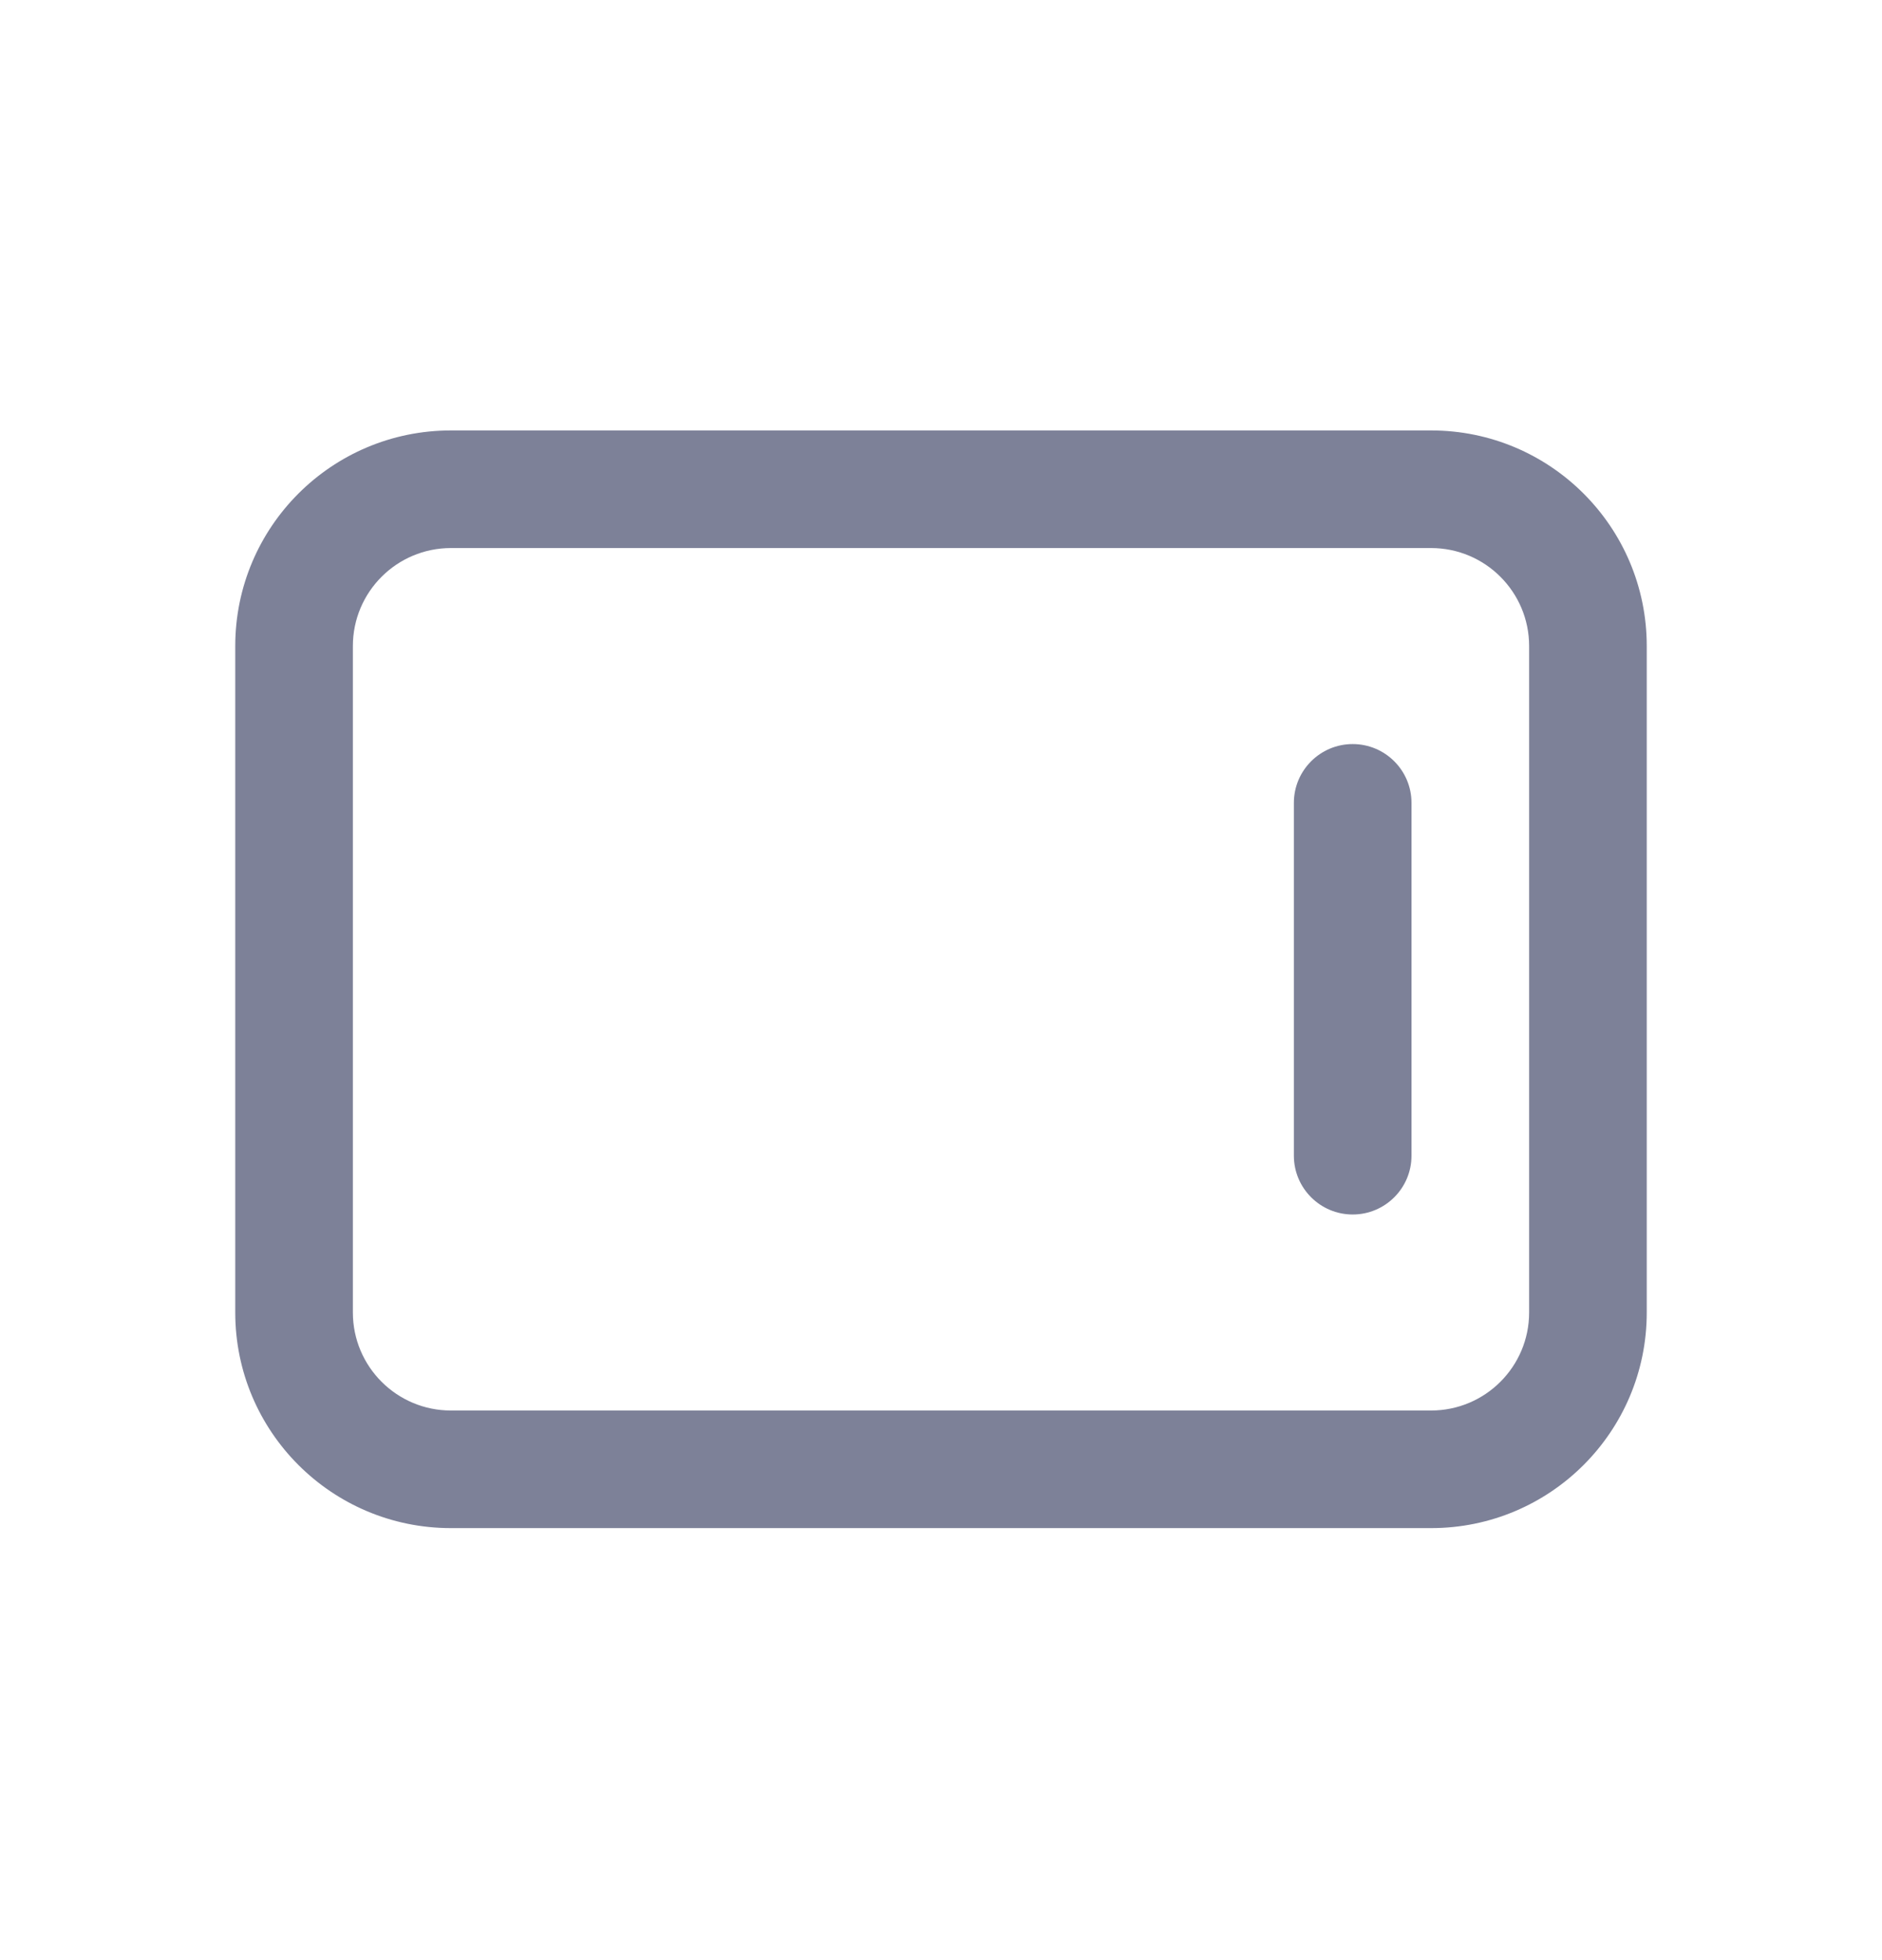 <svg width="24" height="25" viewBox="0 0 24 25" fill="none" xmlns="http://www.w3.org/2000/svg">
<path d="M17.25 9.49C17.664 9.49 18 9.826 18 10.24V14.74C18 15.154 17.664 15.49 17.25 15.49C16.836 15.49 16.5 15.154 16.5 14.74V10.24C16.5 9.826 16.836 9.49 17.25 9.49Z" fill="#7D8198"/>
<path fill-rule="evenodd" clip-rule="evenodd" d="M18.25 5.49C19.769 5.49 21 6.721 21 8.24V16.74C21 18.259 19.769 19.49 18.25 19.49H5.75C4.231 19.49 3 18.259 3 16.74V8.24C3 6.721 4.231 5.49 5.75 5.49H18.25ZM5.75 6.99C5.06 6.99 4.5 7.55 4.5 8.24V16.74C4.5 17.43 5.06 17.99 5.75 17.99H18.25C18.94 17.99 19.5 17.43 19.5 16.74V8.24C19.5 7.55 18.94 6.99 18.25 6.99H5.75Z" fill="#7D8198"/>
</svg>
